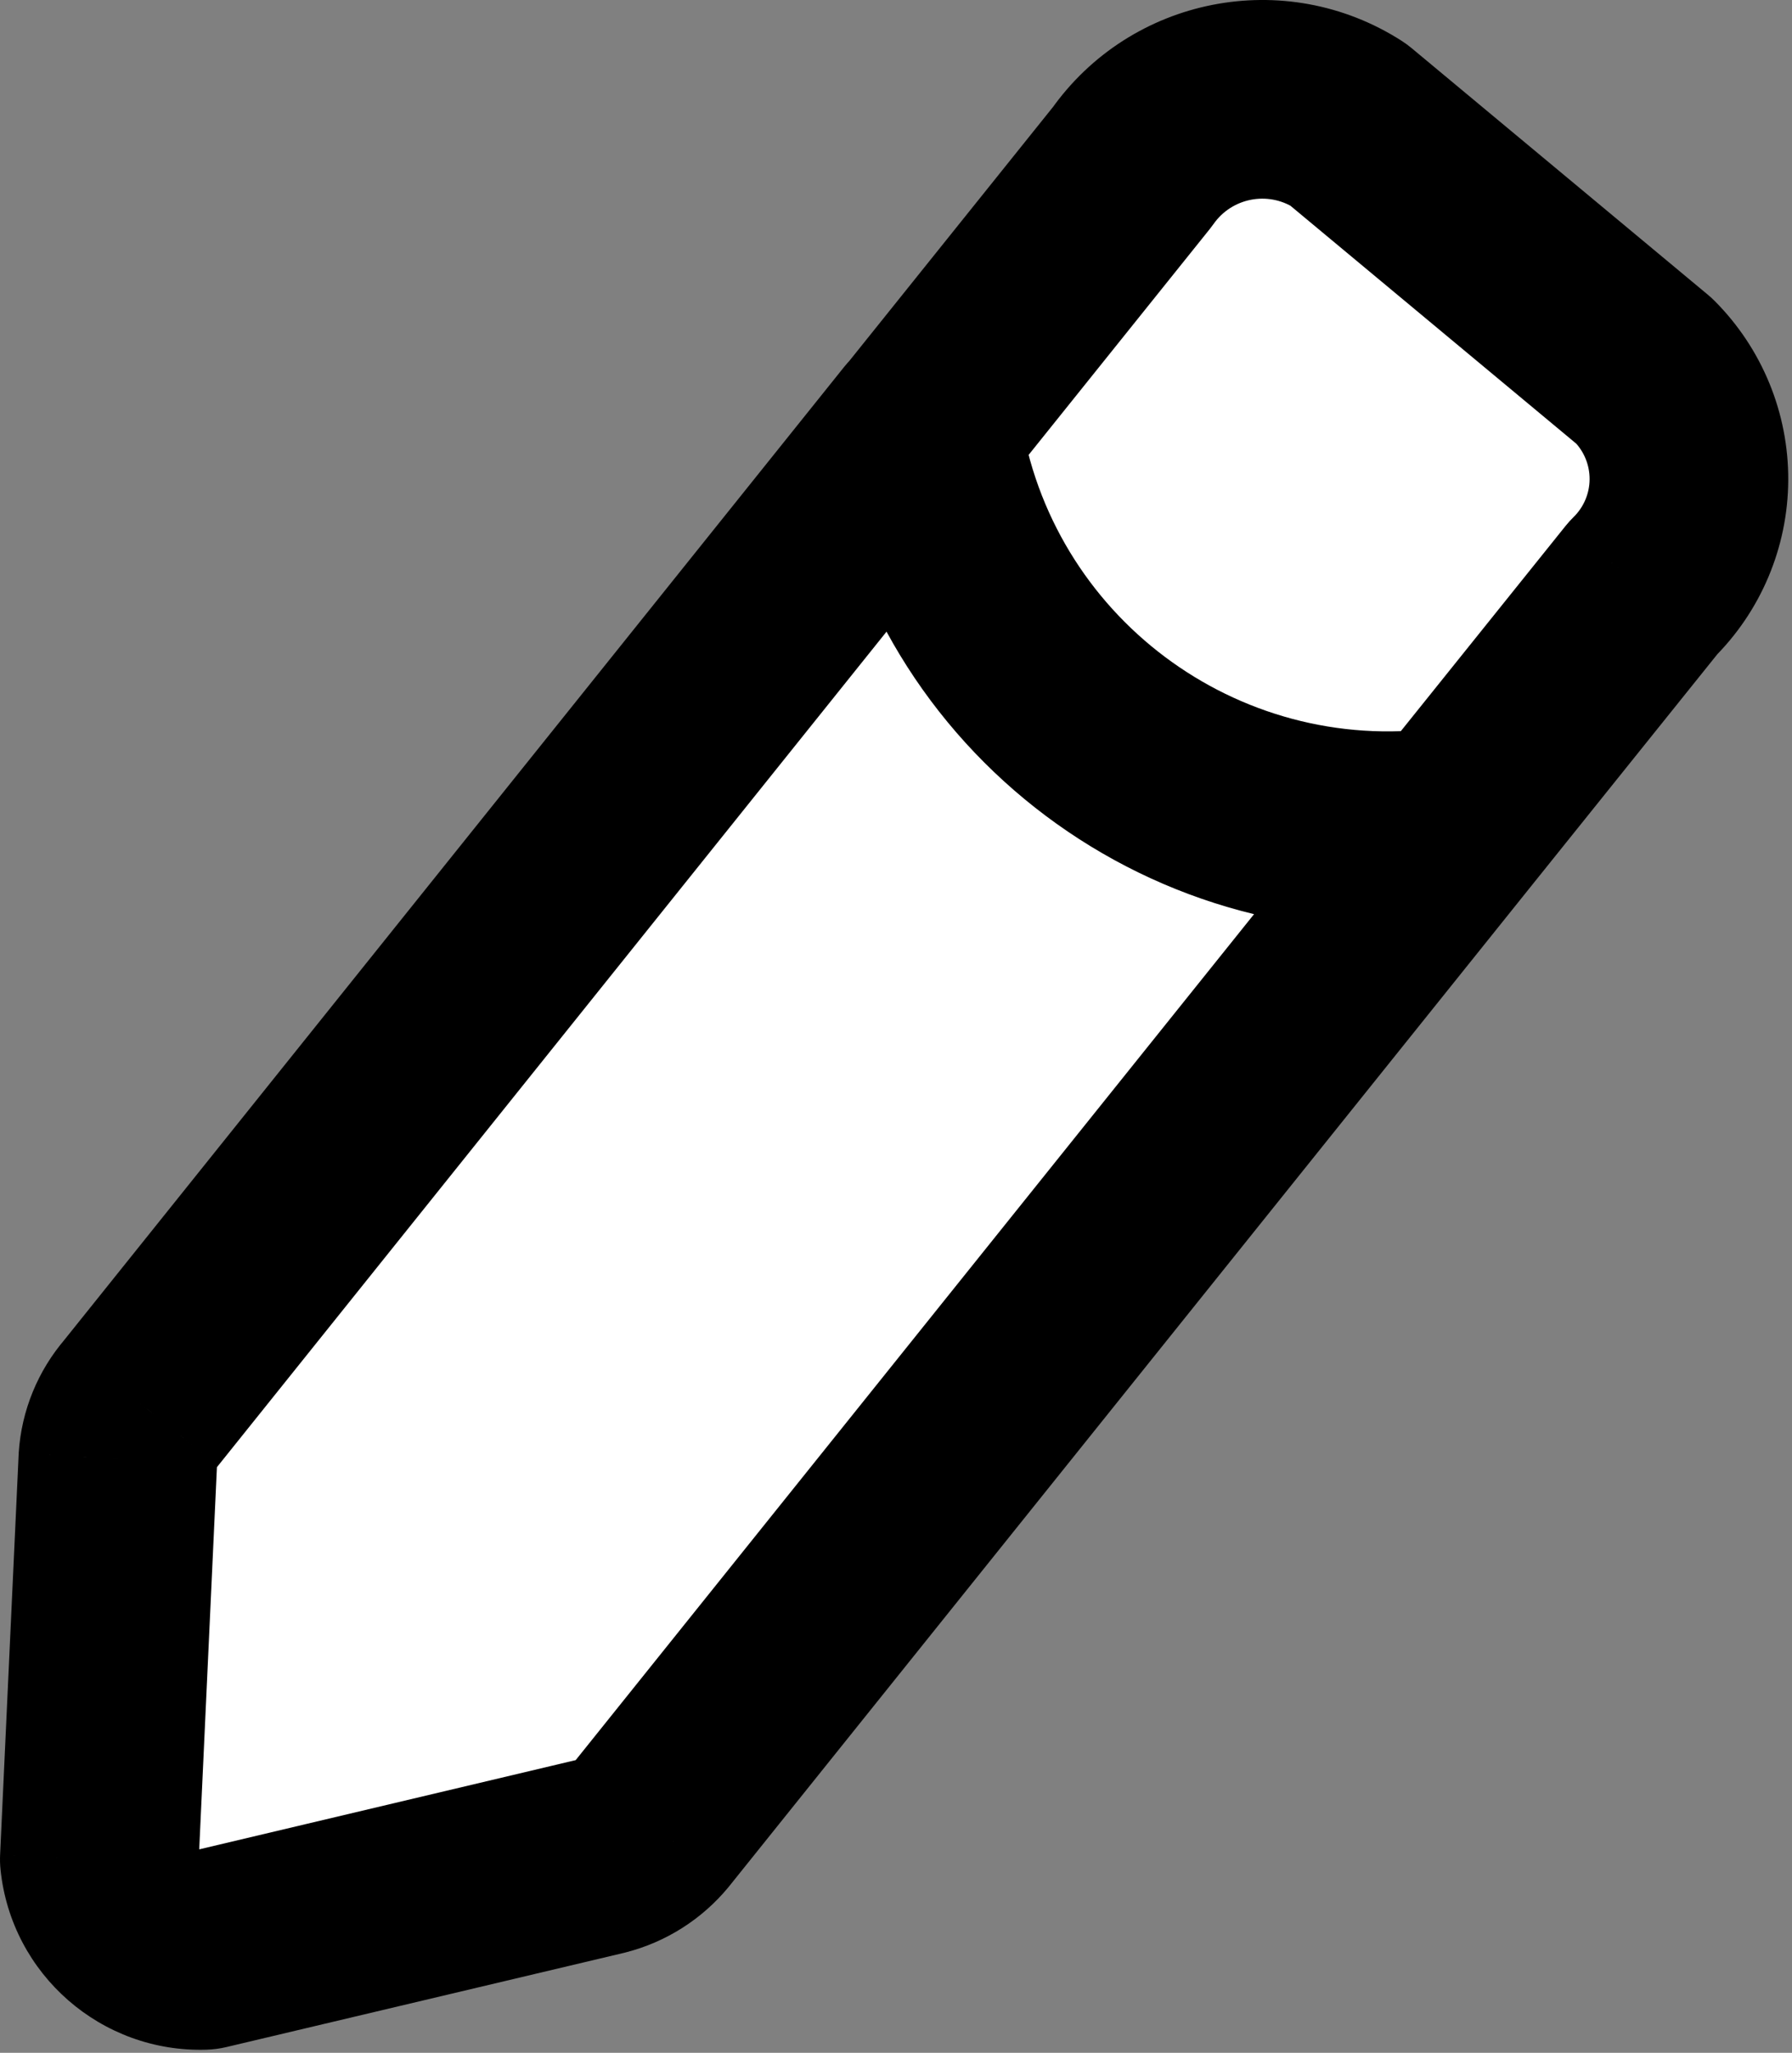 <svg width="433" height="496" viewBox="0 0 433 496" fill="none" xmlns="http://www.w3.org/2000/svg">
<rect x="0" y="0" width="433" height="496" fill="#808080" stroke="none"/>
<rect x="296.211" y="10" width="154.217" height="410.417" transform="rotate(39.071 296.211 10)" fill="white"/>
<path d="M45.707 331.5L115.5 378L162.002 434.5L28.5 471L45.707 331.5Z" fill="white"/>
<path d="M241.414 118.682C249.706 108.339 248.042 93.235 237.696 84.945C227.354 76.656 212.25 78.32 203.962 88.663L241.414 118.682ZM33.952 339.162L52.129 354.832C52.316 354.614 52.5 354.394 52.679 354.17L33.952 339.162ZM28.48 352.538L4.527 350.973L4.506 351.427L28.48 352.538ZM24 449.274L0.026 448.163C-0.029 449.354 0.004 450.547 0.127 451.734L24 449.274ZM49.184 471.258L49.969 495.245C51.569 495.19 53.16 494.979 54.719 494.608L49.184 471.258ZM145.184 448.506L150.72 471.859L151.091 471.766L145.184 448.506ZM157.504 440.698L176.019 455.971L176.227 455.712L157.504 440.698ZM369.507 214.688C377.798 204.346 376.138 189.242 365.798 180.949C355.459 172.657 340.352 174.317 332.061 184.659L369.507 214.688ZM204.061 88.657C195.77 98.997 197.427 114.102 207.77 122.395C218.109 130.688 233.213 129.028 241.507 118.688L204.061 88.657ZM273.6 40.312L292.323 55.328C292.637 54.935 292.941 54.532 293.232 54.119L273.6 40.312ZM325.728 30.072L341.082 11.626C340.317 10.99 339.514 10.402 338.678 9.866L325.728 30.072ZM397.312 89.656L414.298 72.701C413.776 72.18 413.232 71.682 412.666 71.21L397.312 89.656ZM397.024 142.072L380.224 124.932C379.546 125.599 378.906 126.305 378.307 127.048L397.024 142.072ZM332.061 184.659C323.763 194.995 325.424 210.09 335.76 218.387C346.096 226.685 361.21 225.024 369.507 214.688L332.061 184.659ZM246.518 100.116C244.554 87.007 232.336 77.973 219.229 79.938C206.118 81.902 197.085 94.121 199.05 107.229L246.518 100.116ZM354.016 223.453C367.149 221.67 376.349 209.574 374.566 196.442C372.781 183.307 360.688 174.106 347.552 175.891L354.016 223.453ZM203.962 88.663L15.225 324.15L52.679 354.17L241.414 118.682L203.962 88.663ZM15.775 323.488C9.14 331.184 5.188 340.832 4.527 350.973L52.429 354.099C52.411 354.368 52.306 354.627 52.129 354.832L15.775 323.488ZM4.506 351.427L0.026 448.163L47.974 450.384L52.454 353.648L4.506 351.427ZM0.127 451.734C2.74 477.075 24.508 496.077 49.969 495.245L48.399 447.27C48.297 447.274 48.247 447.258 48.214 447.245C48.168 447.229 48.108 447.197 48.046 447.142C47.984 447.088 47.944 447.034 47.921 446.992C47.905 446.96 47.884 446.912 47.873 446.81L0.127 451.734ZM54.719 494.608L150.72 471.859L139.648 425.152L43.649 447.904L54.719 494.608ZM151.091 471.766C160.867 469.283 169.6 463.754 176.019 455.971L138.989 425.424C139.066 425.334 139.165 425.27 139.277 425.242L151.091 471.766ZM176.227 455.712L369.507 214.688L332.061 184.659L138.781 425.683L176.227 455.712ZM241.507 118.688L292.323 55.328L254.877 25.297L204.061 88.657L241.507 118.688ZM293.232 54.119C297.667 47.812 306.285 46.118 312.778 50.279L338.678 9.866C310.541 -8.165 273.194 -0.829 253.968 26.506L293.232 54.119ZM310.374 48.518L381.958 108.102L412.666 71.21L341.082 11.626L310.374 48.518ZM380.326 106.612C382.755 109.046 384.112 112.352 384.093 115.793L432.093 116.056C432.182 99.81 425.776 84.201 414.298 72.701L380.326 106.612ZM384.093 115.793C384.077 119.233 382.682 122.524 380.224 124.932L413.824 159.213C425.427 147.841 432.003 132.303 432.093 116.056L384.093 115.793ZM378.307 127.048L332.061 184.659L369.507 214.688L415.741 157.097L378.307 127.048ZM199.05 107.229C210.227 181.831 279.267 233.61 354.016 223.453L347.552 175.891C298.819 182.513 253.808 148.754 246.518 100.116L199.05 107.229Z" fill="black"/>
</svg>
